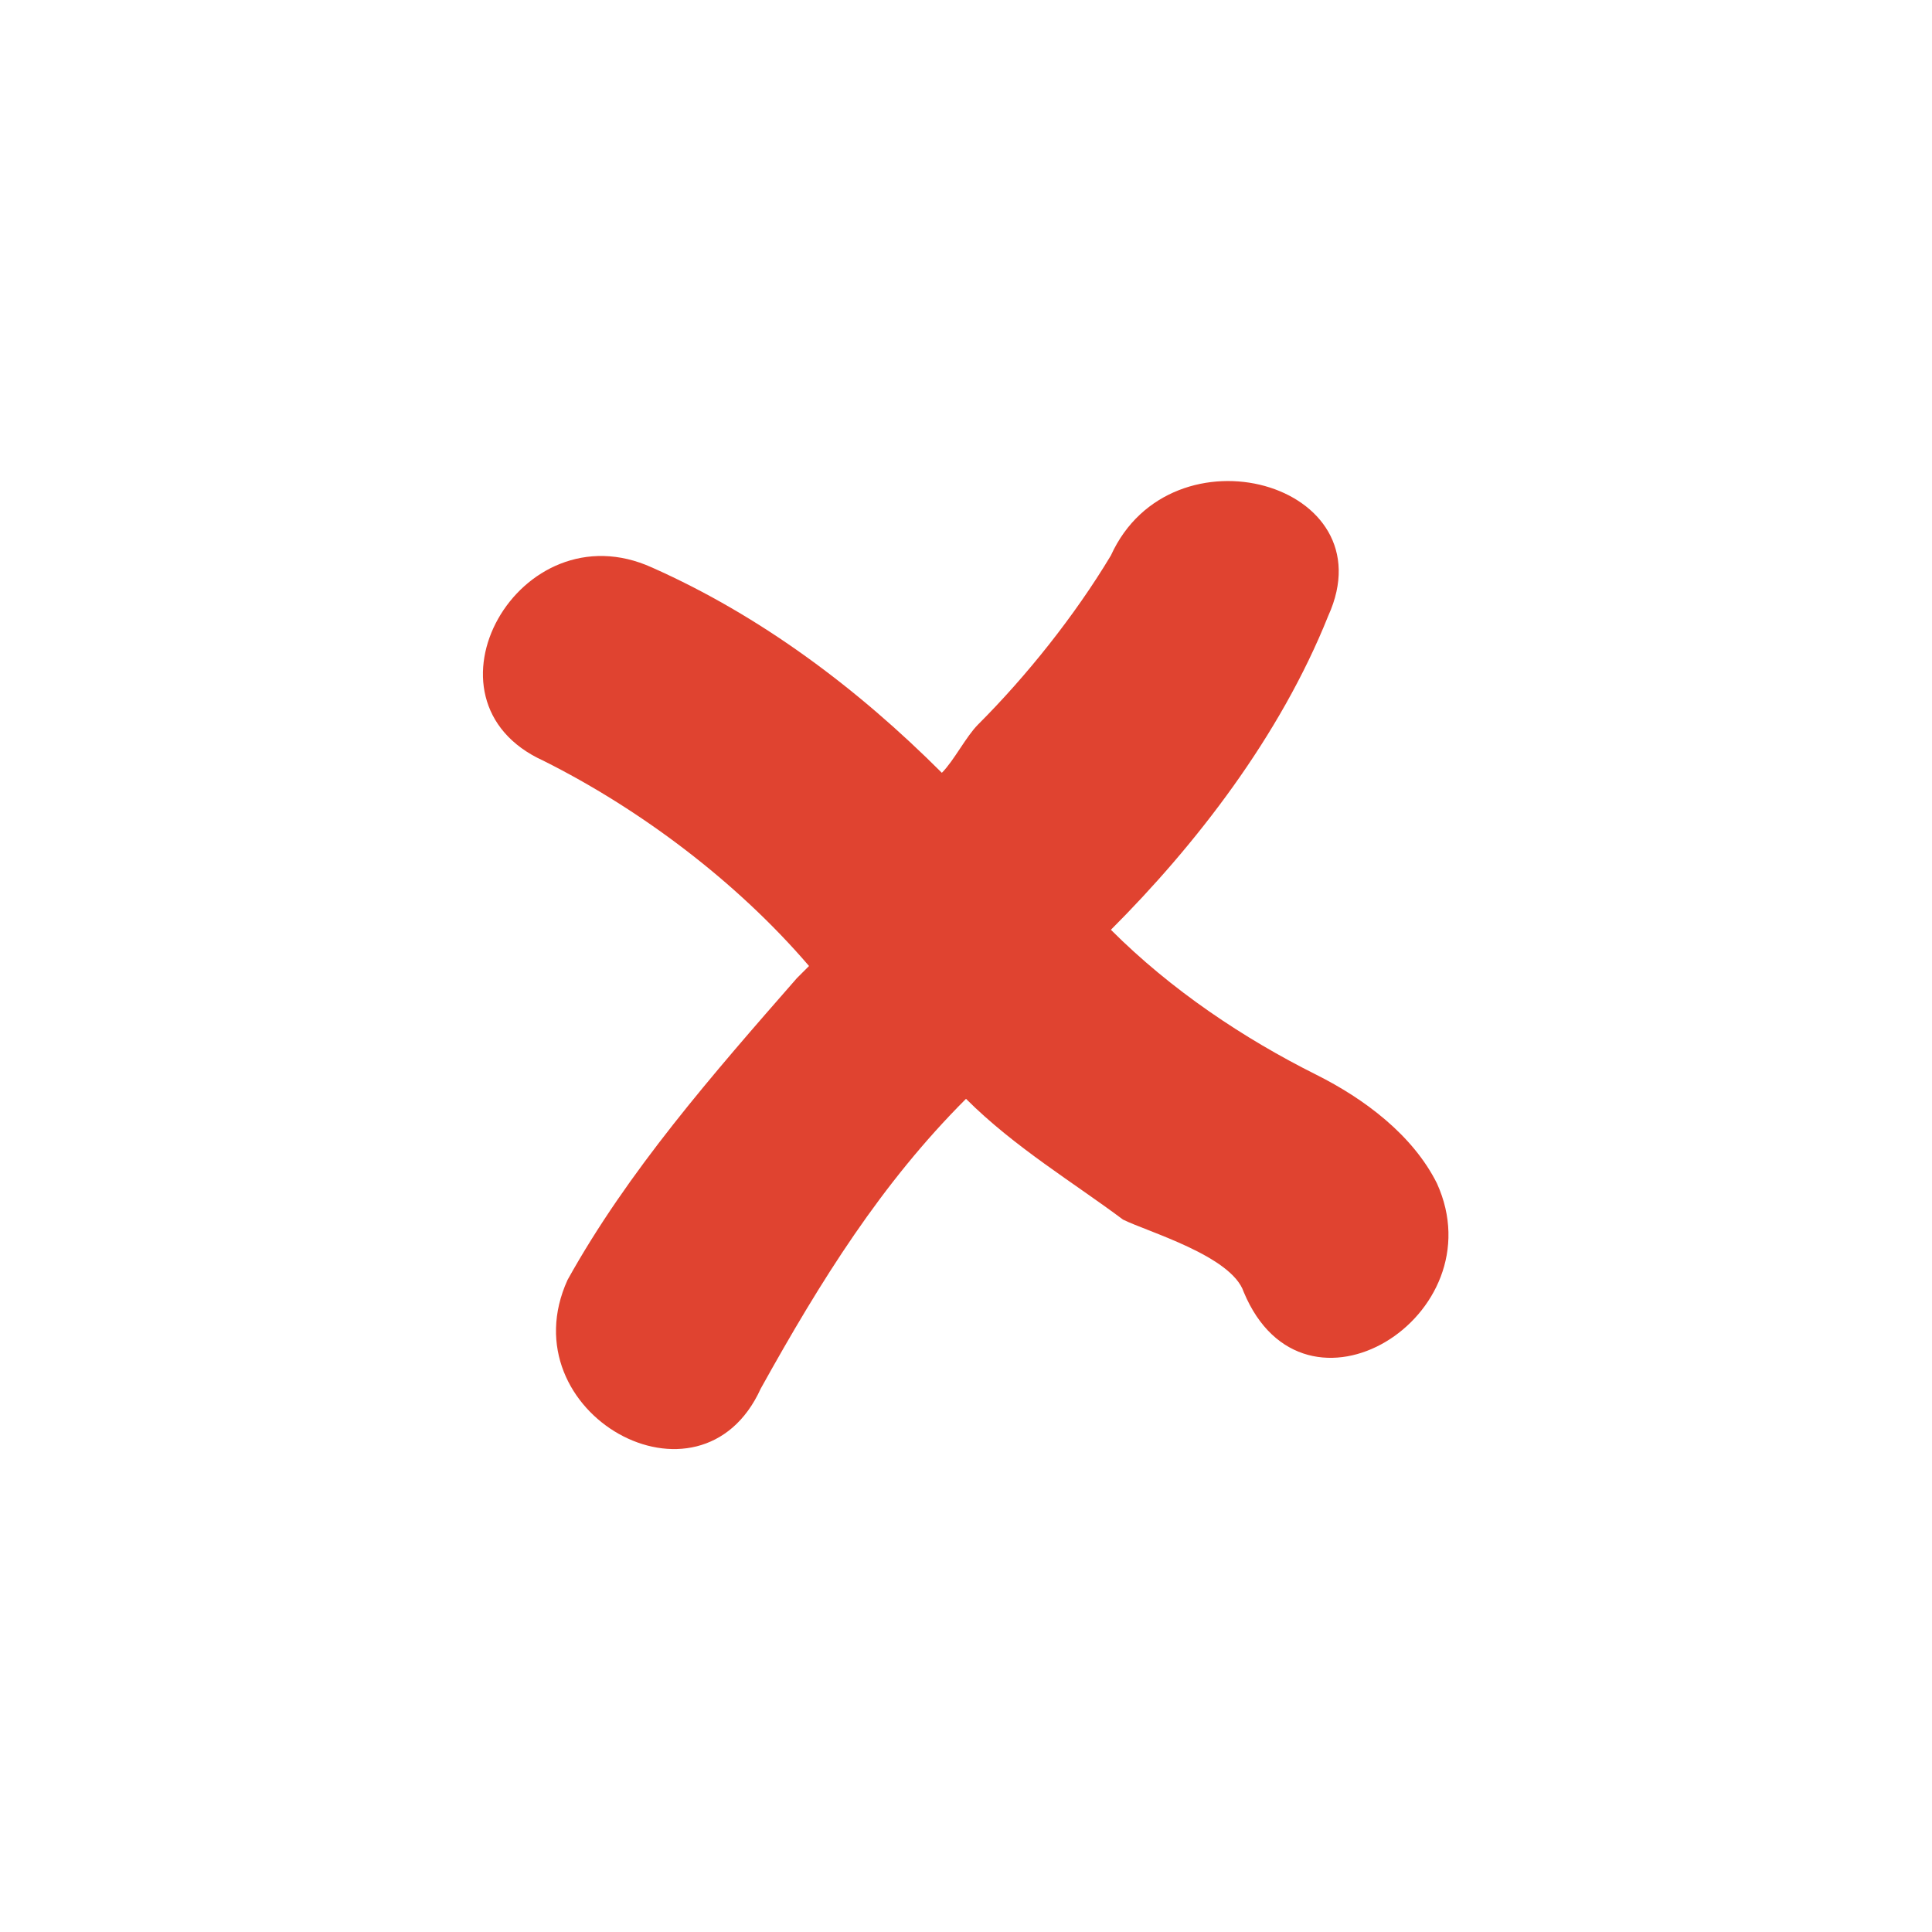 ﻿<?xml version='1.0' encoding='UTF-8'?>
<svg x="0px" y="0px" viewBox="0 0 16 16" version="1.1" xmlns="http://www.w3.org/2000/svg" xmlns:xlink="http://www.w3.org/1999/xlink" xml:space="preserve" id="Layer_1" style="enable-background:new 0 0 16 16" tag="Element2">
  <style type="text/css" tag="Element1">
	.st0{fill:#E04330;}
</style>
  <path d="M11.9, 9.8C11.7, 9.4 11.3, 9.1 10.9, 8.9C10.3, 8.6 9.7, 8.2 9.2, 7.7C9.9, 7 10.6, 6.1 11, 5.1C11.5, 4 9.7, 3.5 9.2, 4.6C8.9, 5.1 8.5, 5.6 8.1, 6C8, 6.1 7.9, 6.3 7.8, 6.4C7.1, 5.7 6.3, 5.1 5.4, 4.7C4.3, 4.2 3.4, 5.8 4.5, 6.3C5.3, 6.7 6.1, 7.3 6.7, 8L6.6, 8.1C5.9, 8.9 5.2, 9.7 4.7, 10.6C4.2, 11.7 5.8, 12.6 6.3, 11.5C6.8, 10.6 7.3, 9.8 8, 9.1C8.4, 9.5 8.9, 9.8 9.3, 10.1C9.5, 10.2 10.2, 10.4 10.3, 10.7C10.8, 11.9 12.4, 10.9 11.9, 9.8z" class="st0" tag="st00" />
</svg>